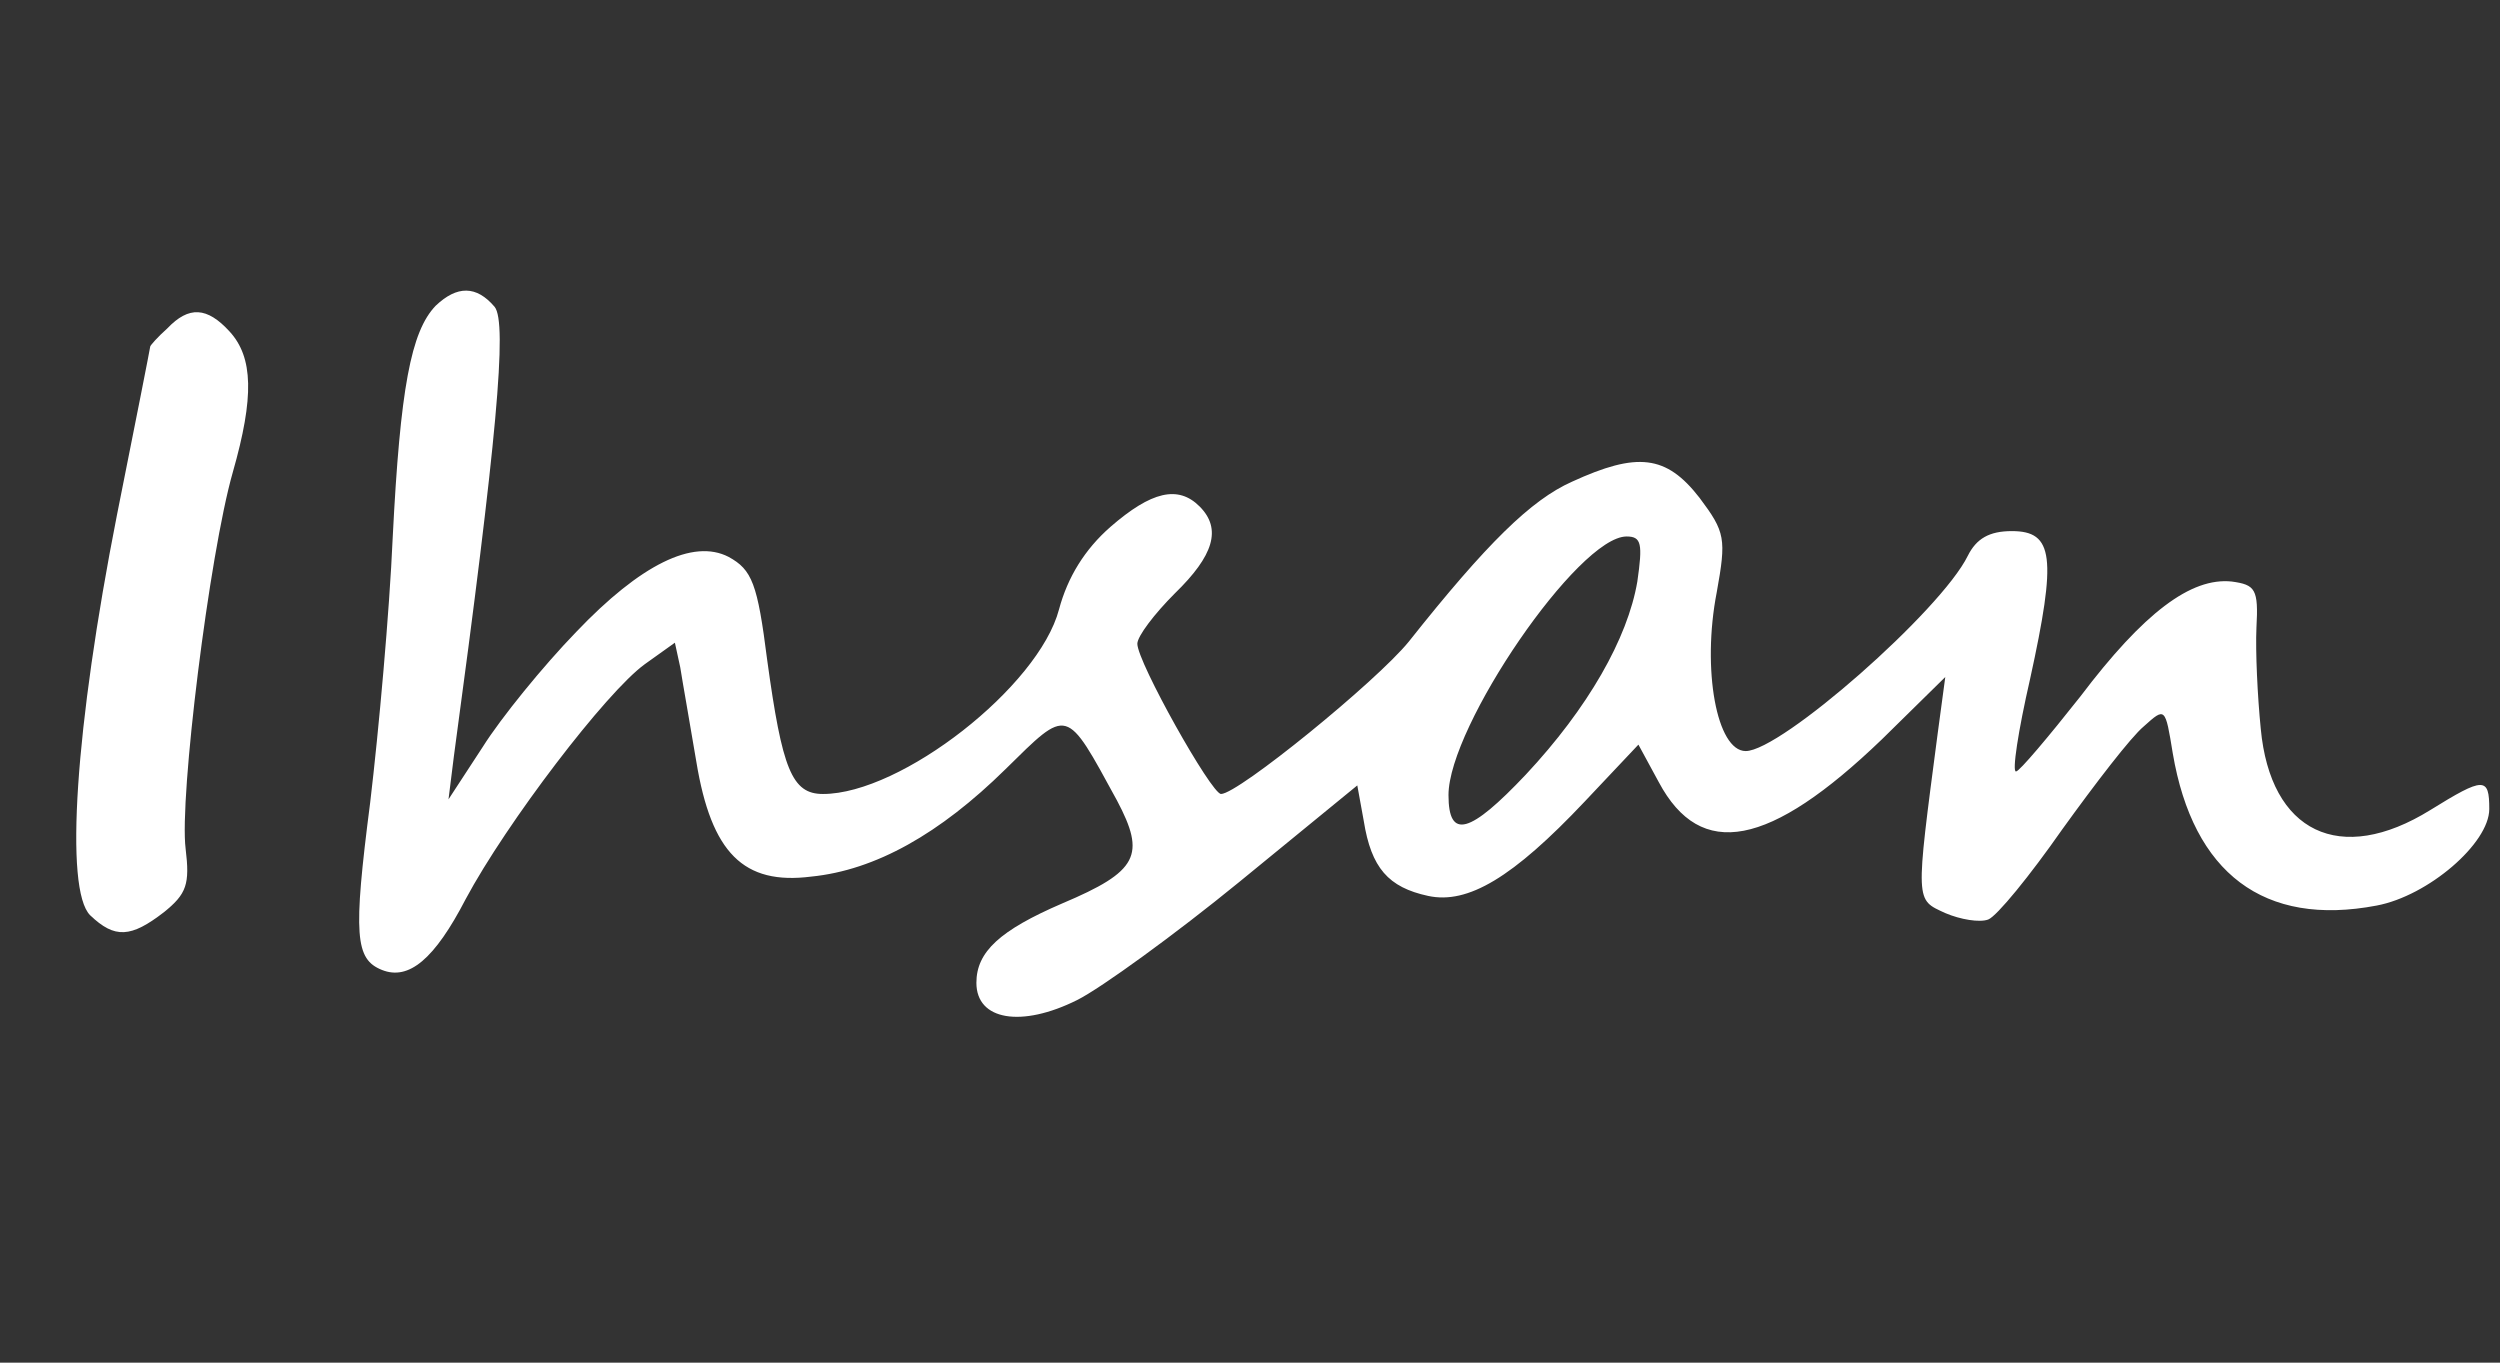 <?xml version="1.0" standalone="no"?>
<!DOCTYPE svg PUBLIC "-//W3C//DTD SVG 20010904//EN"
 "http://www.w3.org/TR/2001/REC-SVG-20010904/DTD/svg10.dtd">
<svg version="1.0" xmlns="http://www.w3.org/2000/svg"
 width="233pt" height="127pt" viewBox="0 0 233 127"
 preserveAspectRatio="xMidYMid meet">

<rect x="0" y="0" width="233" height="127" fill="#333333" stroke="none"/>

<g transform="translate(0,127) scale(0.1,-0.1)"
fill="white" stroke="none">
<path d="M406 985 c-23 -24 -33 -77 -40 -216 -3 -69 -13 -180 -21 -247 -16
-124 -14 -146 11 -156 25 -10 49 10 78 66 38 71 131 193 167 219 l28 20 5 -23
c2 -13 9 -52 15 -88 14 -85 44 -115 107 -107 60 6 120 40 181 100 59 58 56 59
104 -29 27 -51 20 -66 -51 -96 -58 -25 -80 -45 -80 -74 0 -35 42 -42 94 -16
22 11 91 61 151 110 l110 90 6 -33 c7 -44 23 -62 60 -70 37 -8 79 17 146 88
l50 53 19 -35 c39 -73 103 -61 208 40 l59 58 -7 -52 c-21 -160 -21 -155 7
-168 14 -6 32 -9 40 -6 8 3 39 41 69 84 31 43 64 86 76 96 20 18 20 18 27 -25
19 -112 85 -162 190 -142 48 9 105 58 105 90 0 30 -5 30 -55 -1 -84 -52 -149
-21 -158 76 -3 30 -5 72 -4 94 2 36 -1 40 -23 43 -38 4 -82 -29 -141 -107 -30
-38 -57 -70 -60 -70 -4 -1 2 38 13 86 25 114 22 138 -17 138 -21 0 -33 -7 -41
-23 -25 -51 -174 -182 -207 -182 -27 0 -41 76 -27 148 9 50 8 56 -16 88 -31
40 -58 43 -119 15 -38 -17 -79 -57 -152 -149 -30 -37 -159 -142 -175 -142 -9
0 -78 123 -78 140 0 7 16 28 35 47 36 35 44 60 23 81 -20 20 -45 14 -83 -19
-24 -21 -40 -47 -48 -77 -19 -72 -147 -172 -220 -172 -29 0 -38 23 -52 125 -9
71 -14 84 -36 96 -33 17 -82 -7 -142 -70 -31 -32 -70 -80 -87 -107 l-32 -49 5
40 c40 295 50 404 38 419 -17 20 -35 20 -55 1z m1120 -257 c-9 -53 -46 -118
-104 -180 -52 -55 -72 -61 -72 -19 0 64 121 241 166 241 14 0 15 -7 10 -42z"/>
<path d="M156 964 c-9 -8 -16 -16 -16 -17 0 -1 -14 -72 -31 -157 -39 -198 -49
-349 -25 -373 23 -22 38 -21 69 3 21 17 24 26 20 59 -6 47 22 274 44 351 20
70 19 107 -3 131 -21 23 -38 24 -58 3z"/>
</g>
</svg>
